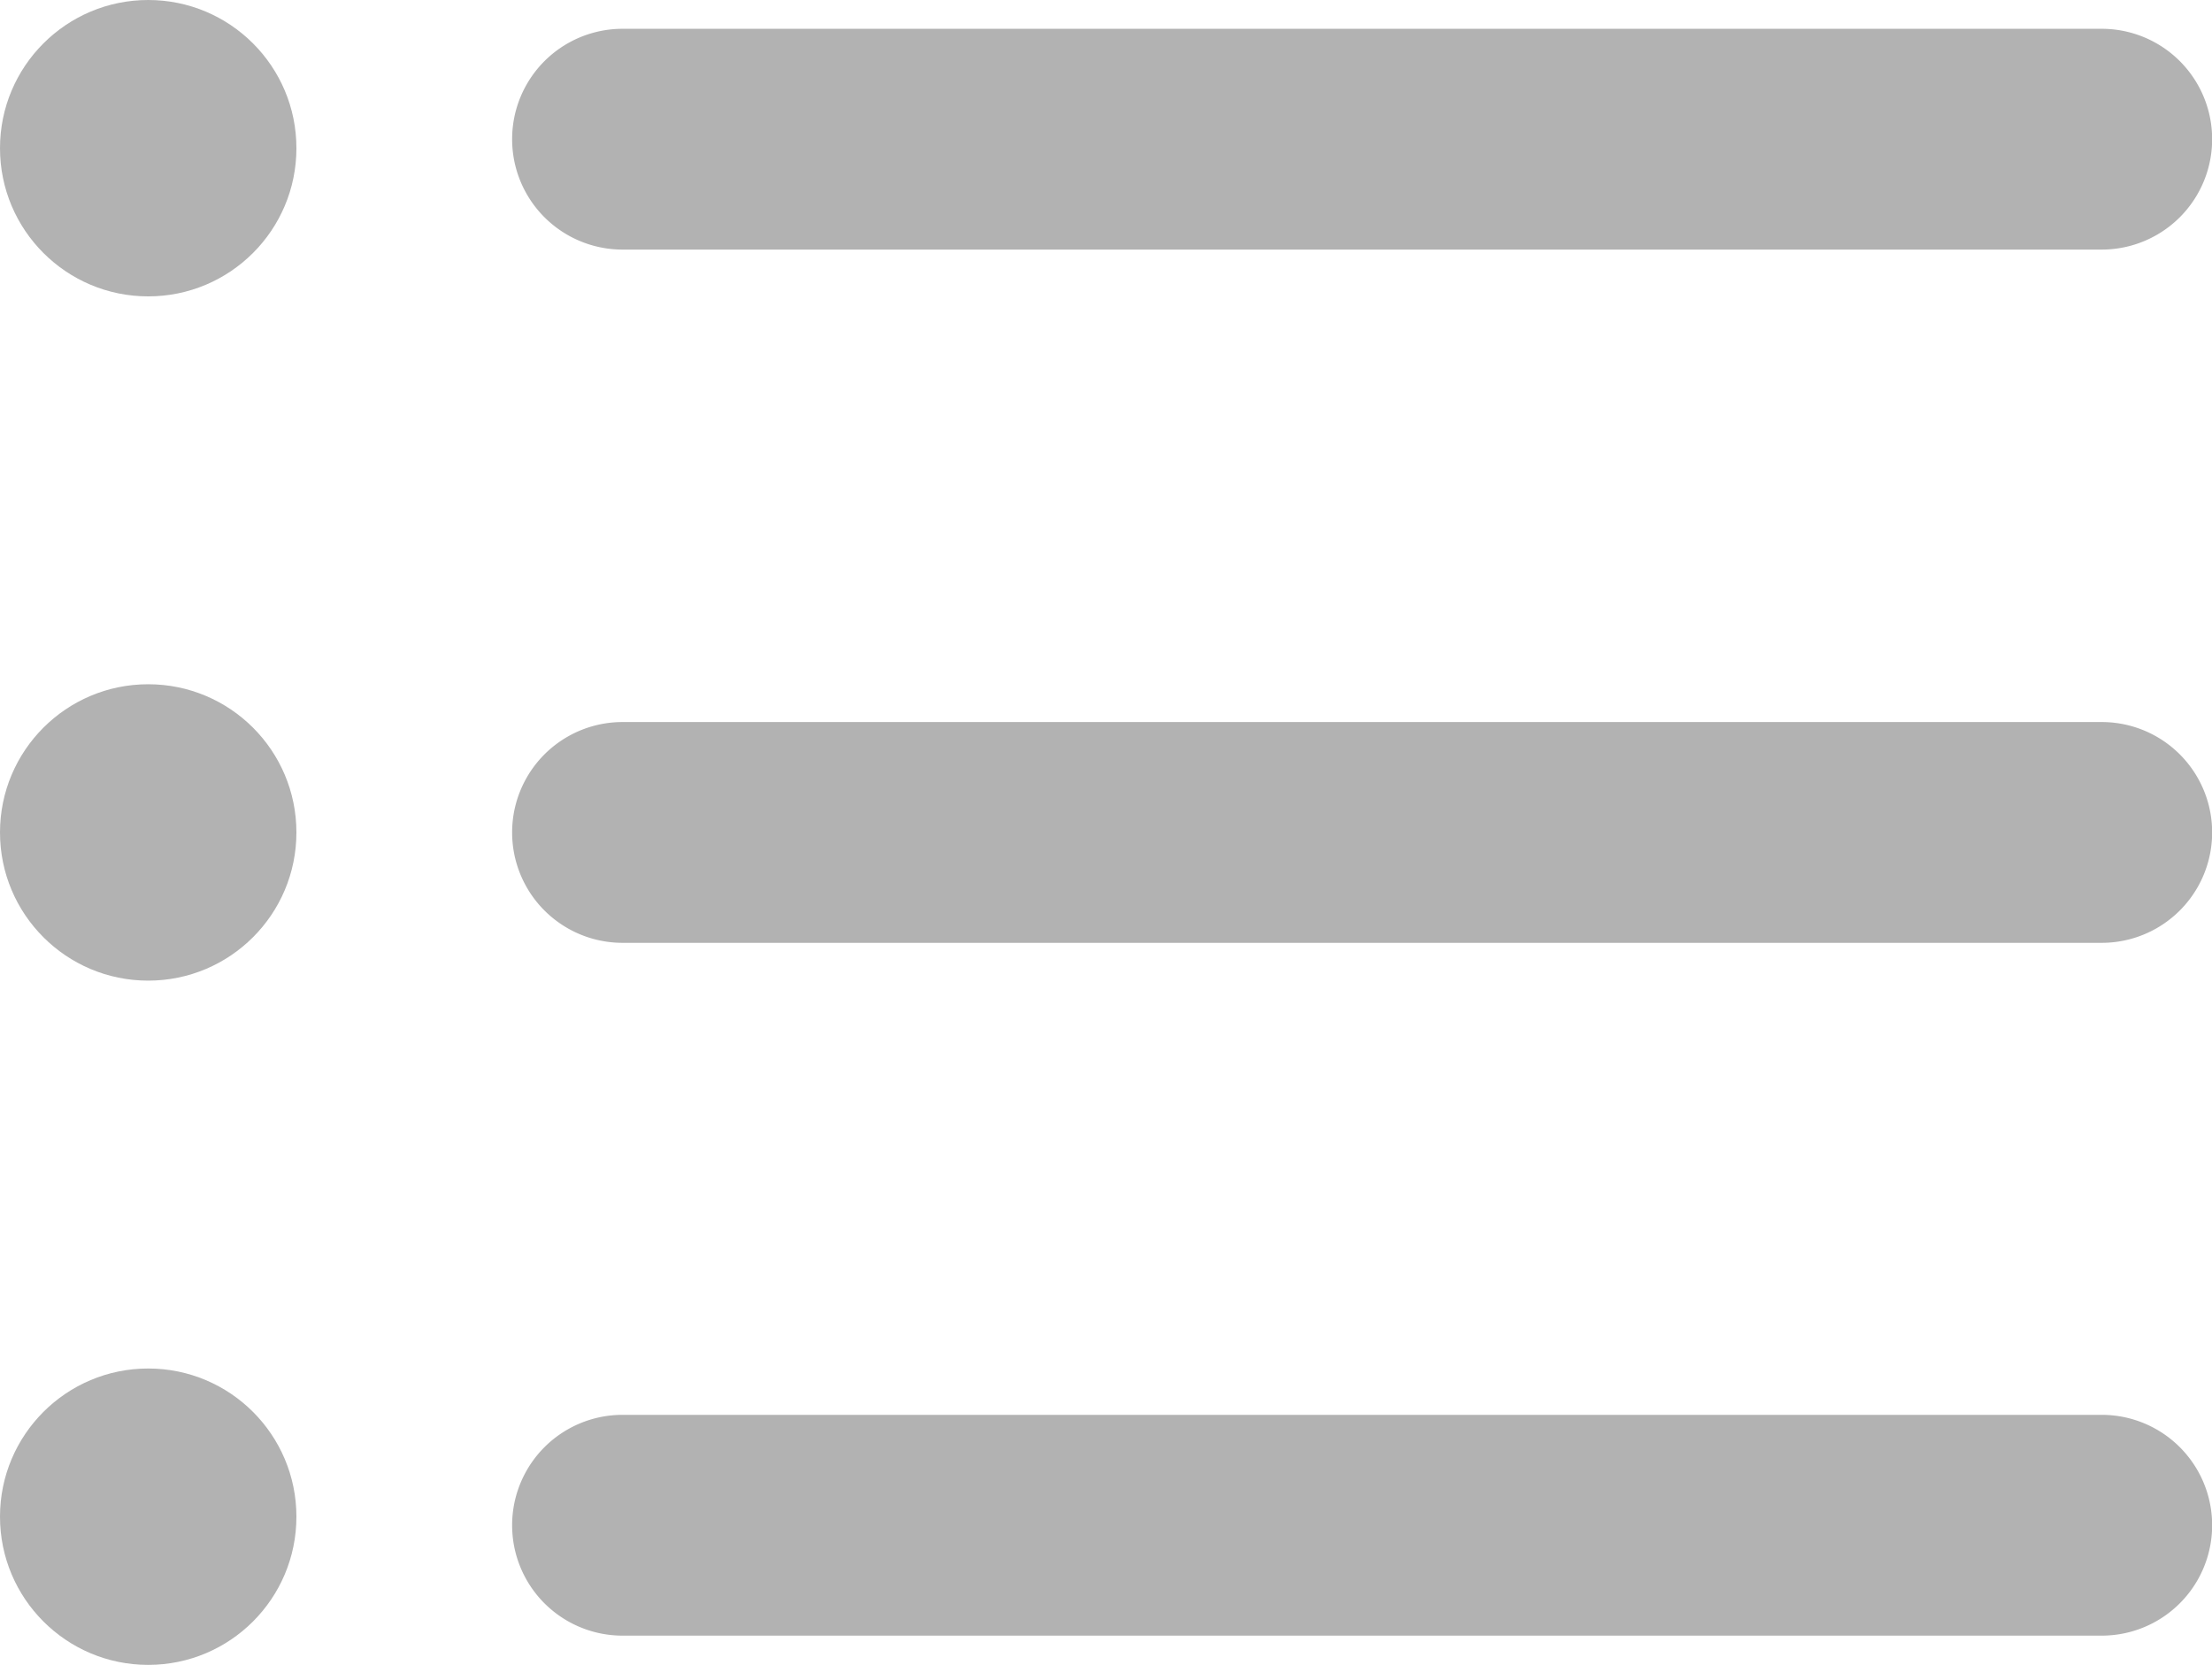 <svg xmlns="http://www.w3.org/2000/svg" width="14.746" height="11.1" viewBox="0 0 14.746 11.1">
  <g id="list" transform="translate(0 -7.434)">
    <path id="Path_49" data-name="Path 49" d="M24.517,47.365H14.656a.736.736,0,0,1,0-1.472h9.861a.736.736,0,0,1,0,1.472Z" transform="translate(-10.506 -29.026)" fill="#b2b2b2"/>
    <path id="Path_50" data-name="Path 50" d="M24.517,28.534H14.656a.736.736,0,0,1,0-1.472h9.861a.736.736,0,0,1,0,1.472Z" transform="translate(-10.506 -14.814)" fill="#b2b2b2"/>
    <path id="Path_51" data-name="Path 51" d="M24.517,9.7H14.656a.736.736,0,0,1,0-1.472h9.861a.736.736,0,0,1,0,1.472Z" transform="translate(-10.506 -0.602)" fill="#b2b2b2"/>
    <ellipse id="Ellipse_8" data-name="Ellipse 8" cx="0.988" cy="0.988" rx="0.988" ry="0.988" transform="translate(0 7.434)" fill="#b2b2b2"/>
    <ellipse id="Ellipse_9" data-name="Ellipse 9" cx="0.988" cy="0.988" rx="0.988" ry="0.988" transform="translate(0 11.996)" fill="#b2b2b2"/>
    <ellipse id="Ellipse_10" data-name="Ellipse 10" cx="0.988" cy="0.988" rx="0.988" ry="0.988" transform="translate(0 16.558)" fill="#b2b2b2"/>
  </g>
</svg>
